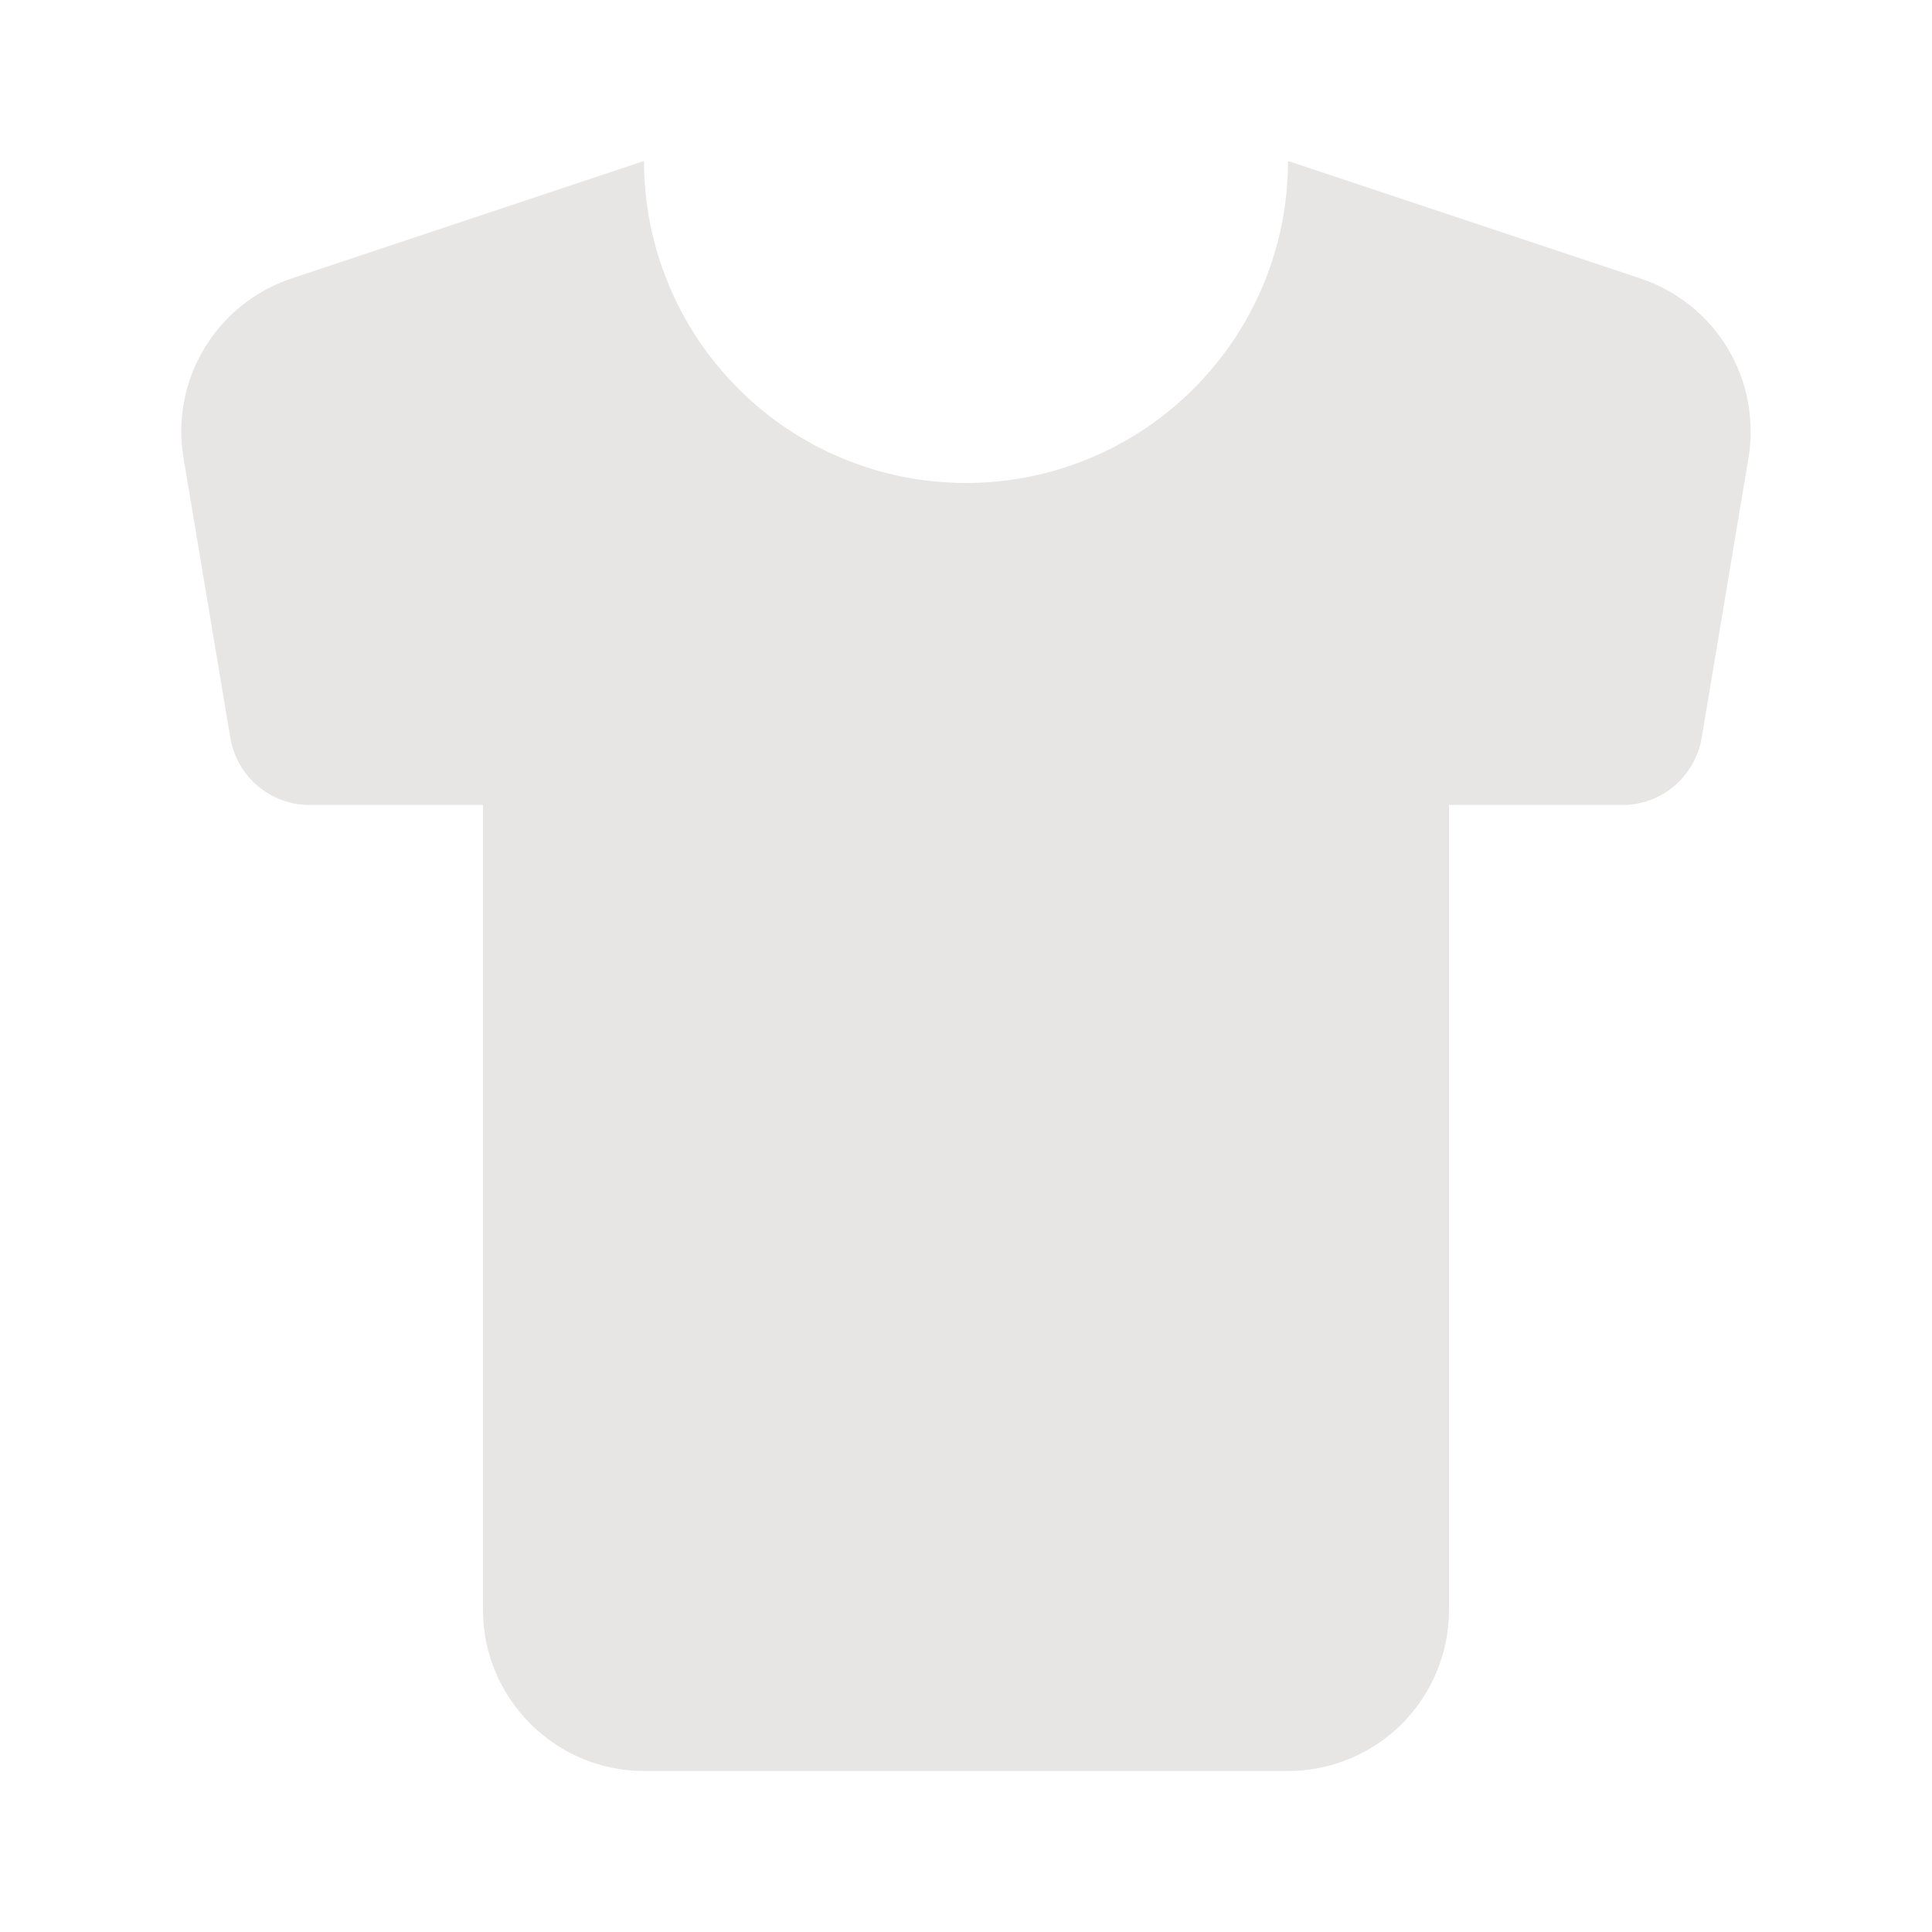 <svg width="18" height="18" viewBox="0 0 18 18" fill="none" xmlns="http://www.w3.org/2000/svg">
<path d="M15.285 2.595L12 1.5C12 2.296 11.684 3.059 11.121 3.621C10.559 4.184 9.796 4.5 9 4.5C8.204 4.5 7.441 4.184 6.879 3.621C6.316 3.059 6 2.296 6 1.5L2.715 2.595C2.376 2.708 2.088 2.939 1.903 3.246C1.719 3.552 1.65 3.915 1.71 4.268L2.145 6.87C2.174 7.046 2.264 7.206 2.4 7.322C2.536 7.437 2.709 7.501 2.887 7.5H4.5V15C4.5 15.825 5.175 16.5 6 16.5H12C12.398 16.5 12.779 16.342 13.061 16.061C13.342 15.779 13.5 15.398 13.5 15V7.5H15.113C15.291 7.501 15.464 7.437 15.6 7.322C15.736 7.206 15.826 7.046 15.855 6.87L16.29 4.268C16.349 3.915 16.281 3.552 16.097 3.246C15.912 2.939 15.624 2.708 15.285 2.595Z" fill="#E8E5E5"/>
</svg>
